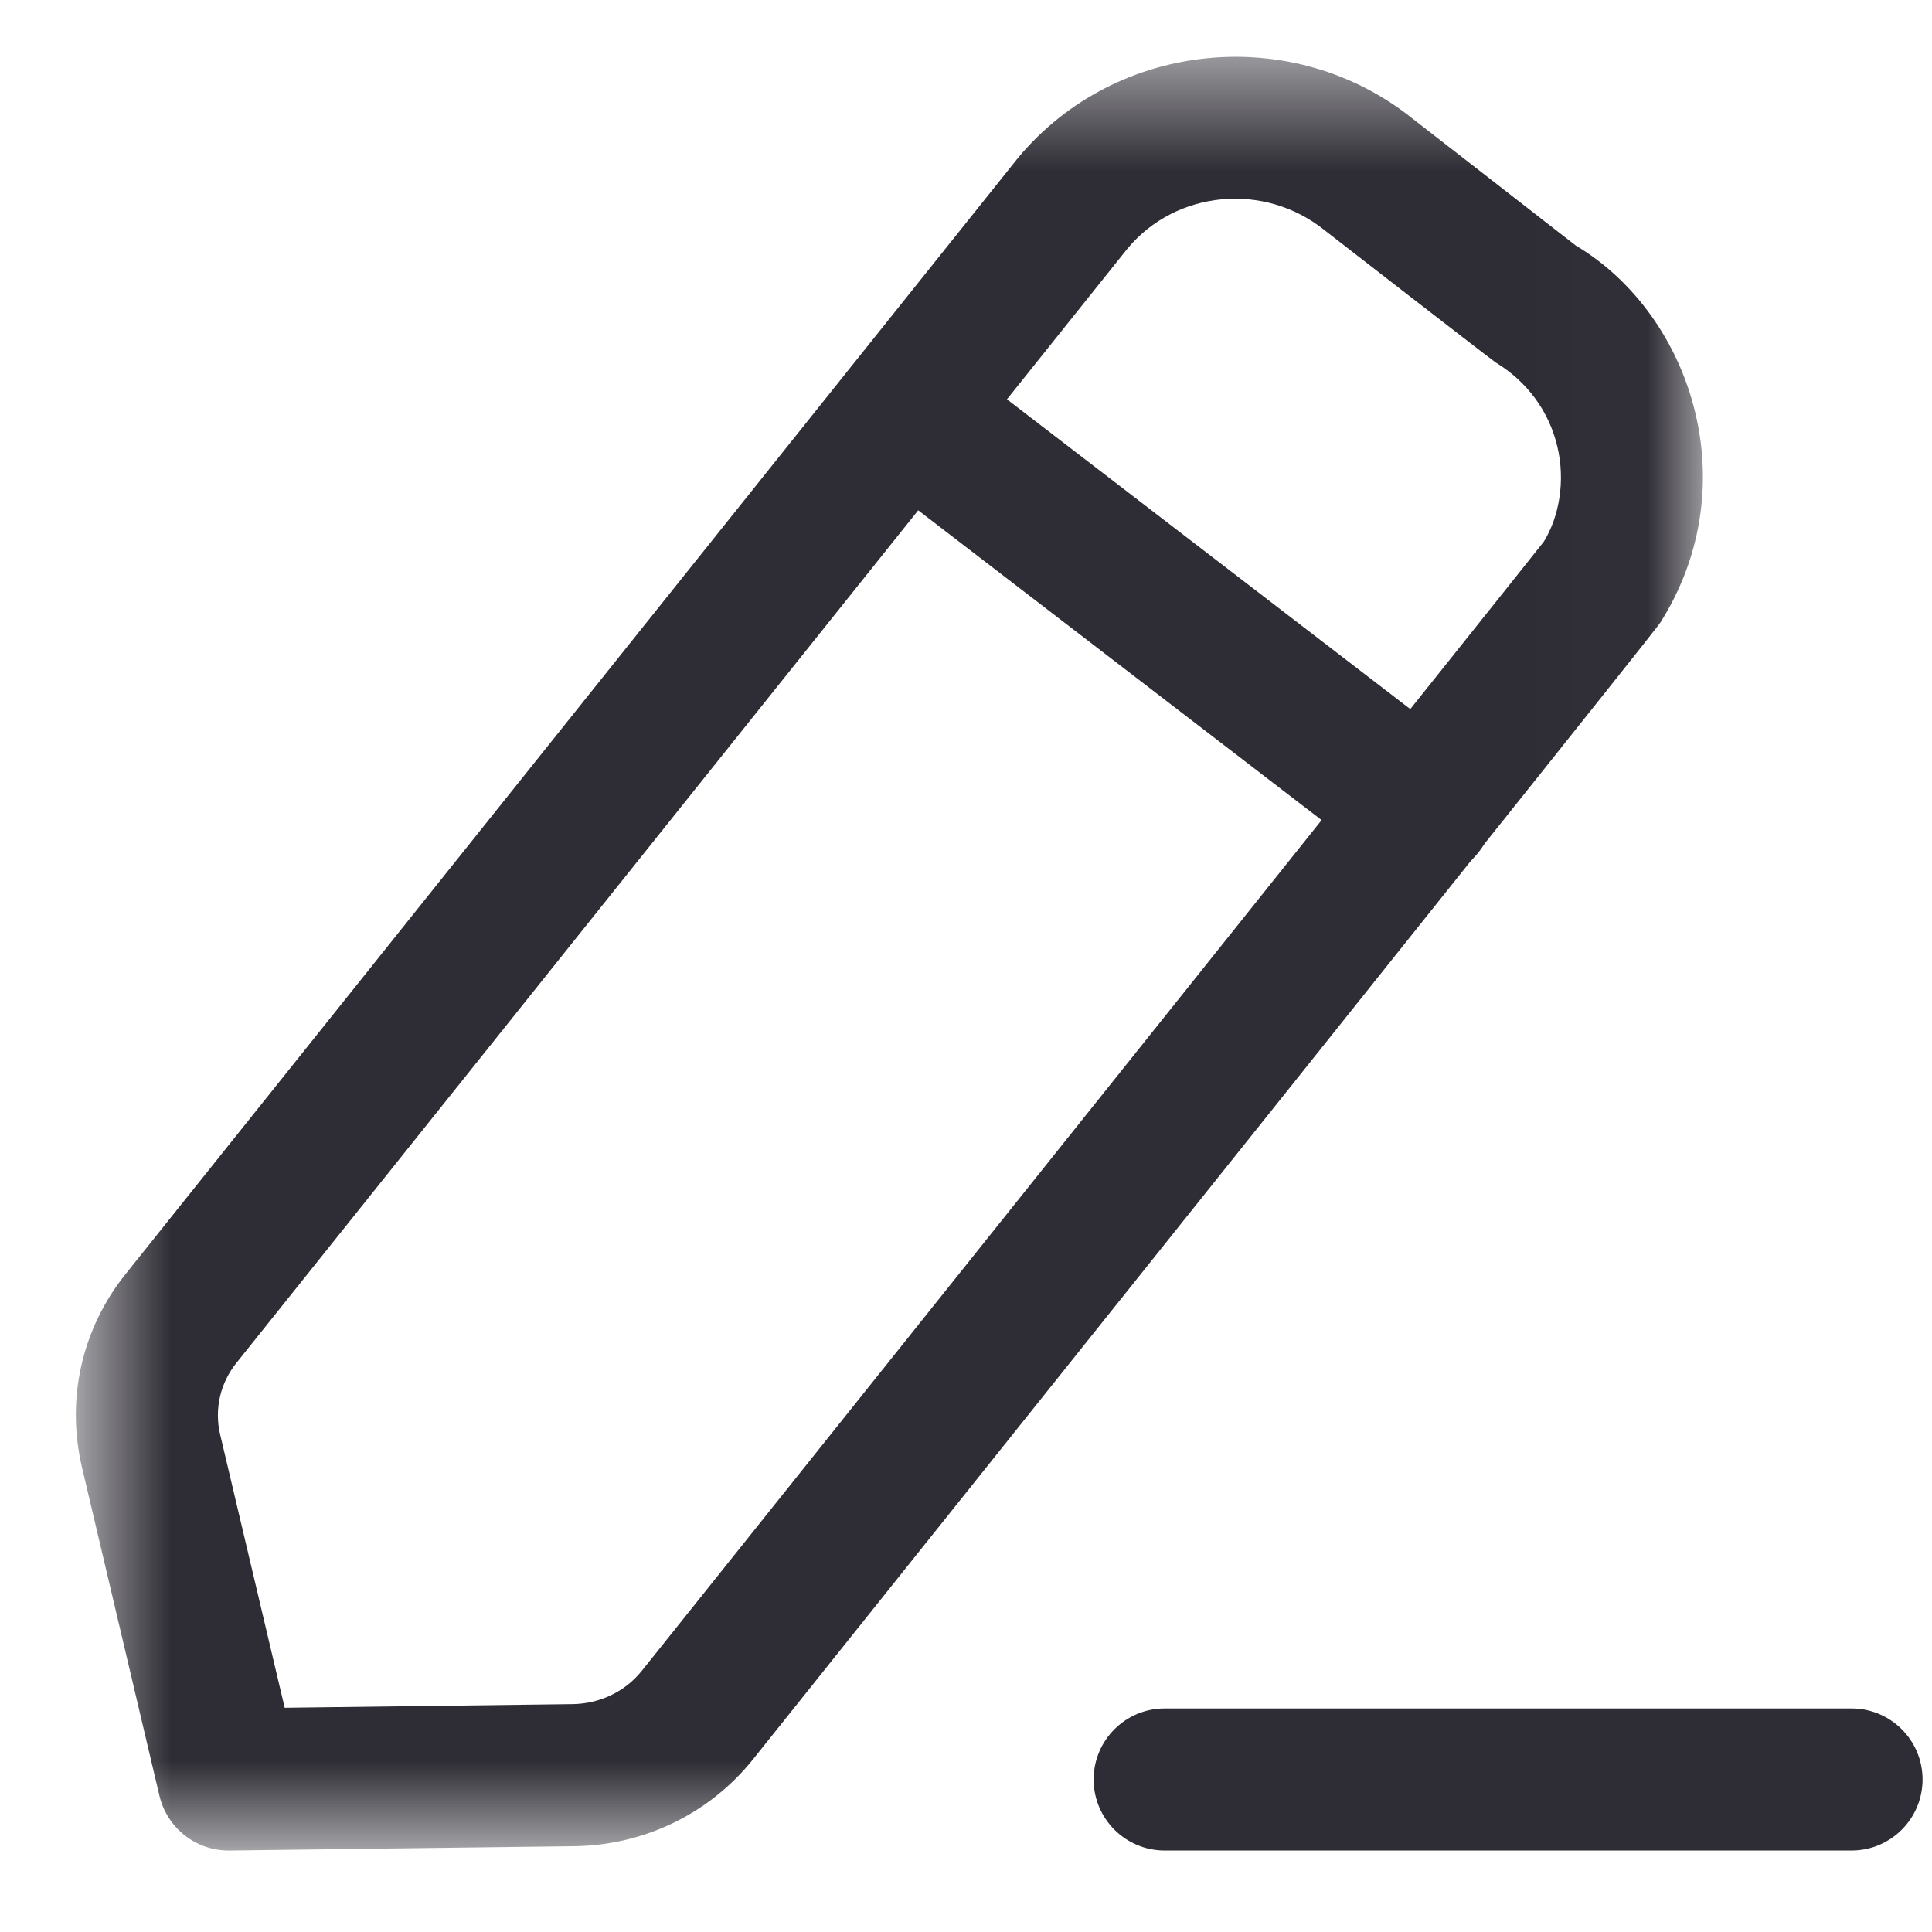 <svg width="17" height="17" viewBox="0 0 17 17" fill="none" xmlns="http://www.w3.org/2000/svg"><path fill-rule="evenodd" clip-rule="evenodd" d="M16.292 16.283H10.248C9.903 16.283 9.623 16.003 9.623 15.658C9.623 15.313 9.903 15.033 10.248 15.033H16.292C16.637 15.033 16.917 15.313 16.917 15.658C16.917 16.003 16.637 16.283 16.292 16.283Z" fill="#2E2C34"/><mask id="mask0_35_2505" style="mask-type:alpha" maskUnits="userSpaceOnUse" x="0" y="0" width="15" height="17"><path fill-rule="evenodd" clip-rule="evenodd" d="M0.667 0.5H14.984V16.283H0.667V0.5Z" fill="white"/></mask><g mask="url(#mask0_35_2505)"><path fill-rule="evenodd" clip-rule="evenodd" d="M9.926 2.181L2.08 11.993C1.937 12.171 1.885 12.402 1.937 12.622L2.505 15.027L5.037 14.995C5.278 14.992 5.501 14.885 5.648 14.701C8.329 11.347 13.44 4.952 13.585 4.765C13.721 4.543 13.775 4.23 13.703 3.928C13.63 3.619 13.437 3.357 13.16 3.189C13.101 3.148 11.696 2.058 11.653 2.024C11.125 1.601 10.354 1.674 9.926 2.181ZM2.011 16.283C1.722 16.283 1.471 16.085 1.403 15.802L0.721 12.91C0.58 12.311 0.72 11.692 1.104 11.212L8.954 1.394C8.957 1.391 8.96 1.387 8.963 1.383C9.824 0.354 11.381 0.202 12.431 1.045C12.472 1.077 13.866 2.161 13.866 2.161C14.373 2.462 14.769 3.002 14.919 3.64C15.068 4.271 14.96 4.923 14.612 5.474C14.586 5.515 14.564 5.55 6.624 15.483C6.241 15.96 5.668 16.237 5.052 16.245L2.02 16.283H2.011Z" fill="#2E2C34"/></g><path fill-rule="evenodd" clip-rule="evenodd" d="M12.52 7.737C12.386 7.737 12.253 7.695 12.139 7.608L7.595 4.118C7.322 3.908 7.27 3.517 7.48 3.241C7.691 2.968 8.083 2.917 8.357 3.127L12.901 6.617C13.175 6.827 13.226 7.219 13.015 7.493C12.893 7.653 12.707 7.737 12.52 7.737Z" fill="#2E2C34"/></svg>